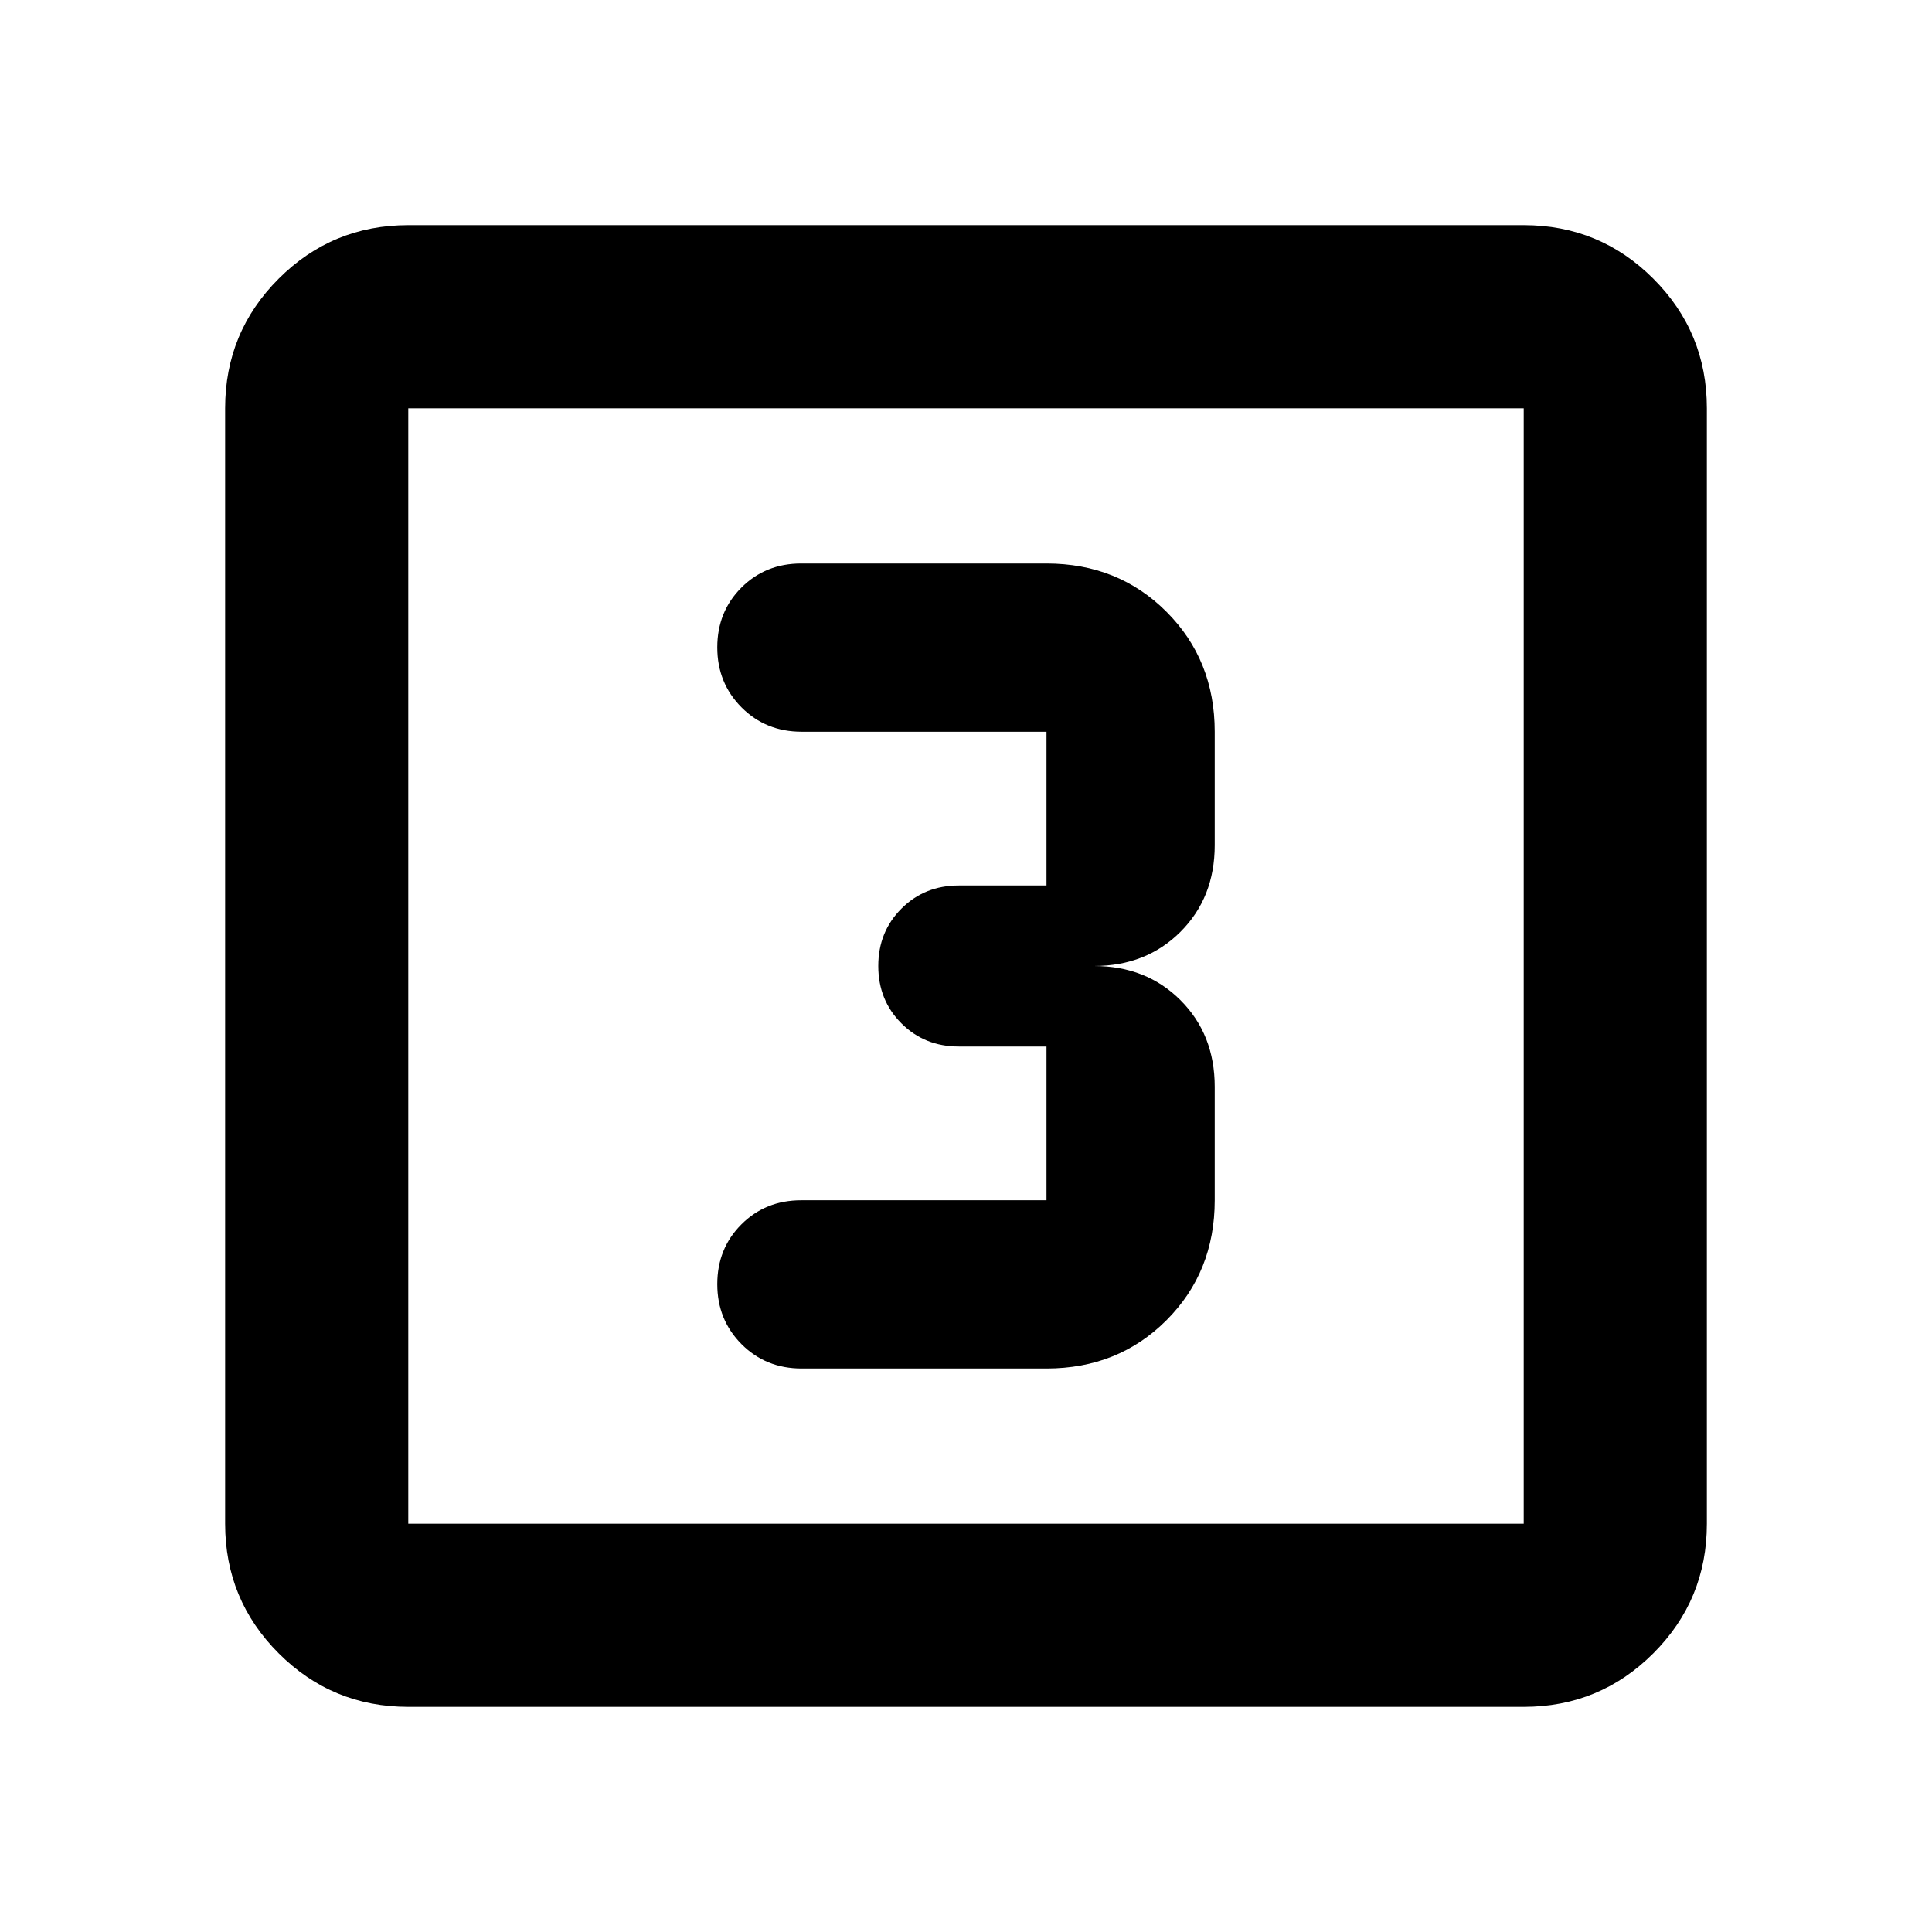 <svg xmlns="http://www.w3.org/2000/svg" height="24" viewBox="0 -960 960 960" width="24"><path d="M520-280q35.63 0 59.609-23.978 23.978-23.979 23.978-59.609V-420q0-26-17-43t-43-17q26 0 43-17t17-43v-56.413q0-35.63-23.978-59.609Q555.63-680 520-680H398.087q-17.712 0-29.693 11.982-11.981 11.983-11.981 29.696t12.05 29.811q12.05 12.098 29.863 12.098H520V-520h-43.587q-17 0-28.5 11.5t-11.5 28.5q0 17 11.5 28.5t28.5 11.5H520v76.413H398.087q-17.712 0-29.693 11.982-11.981 11.983-11.981 29.696t12.05 29.811Q380.513-280 398.326-280H520ZM202.87-111.869q-37.783 0-64.392-26.609-26.609-26.609-26.609-64.392v-554.26q0-37.783 26.609-64.392 26.609-26.609 64.392-26.609h554.26q37.783 0 64.392 26.609 26.609 26.609 26.609 64.392v554.26q0 37.783-26.609 64.392-26.609 26.609-64.392 26.609H202.87Zm0-91.001h554.26v-554.26H202.87v554.26Zm0-554.26v554.26-554.26Z"/></svg>